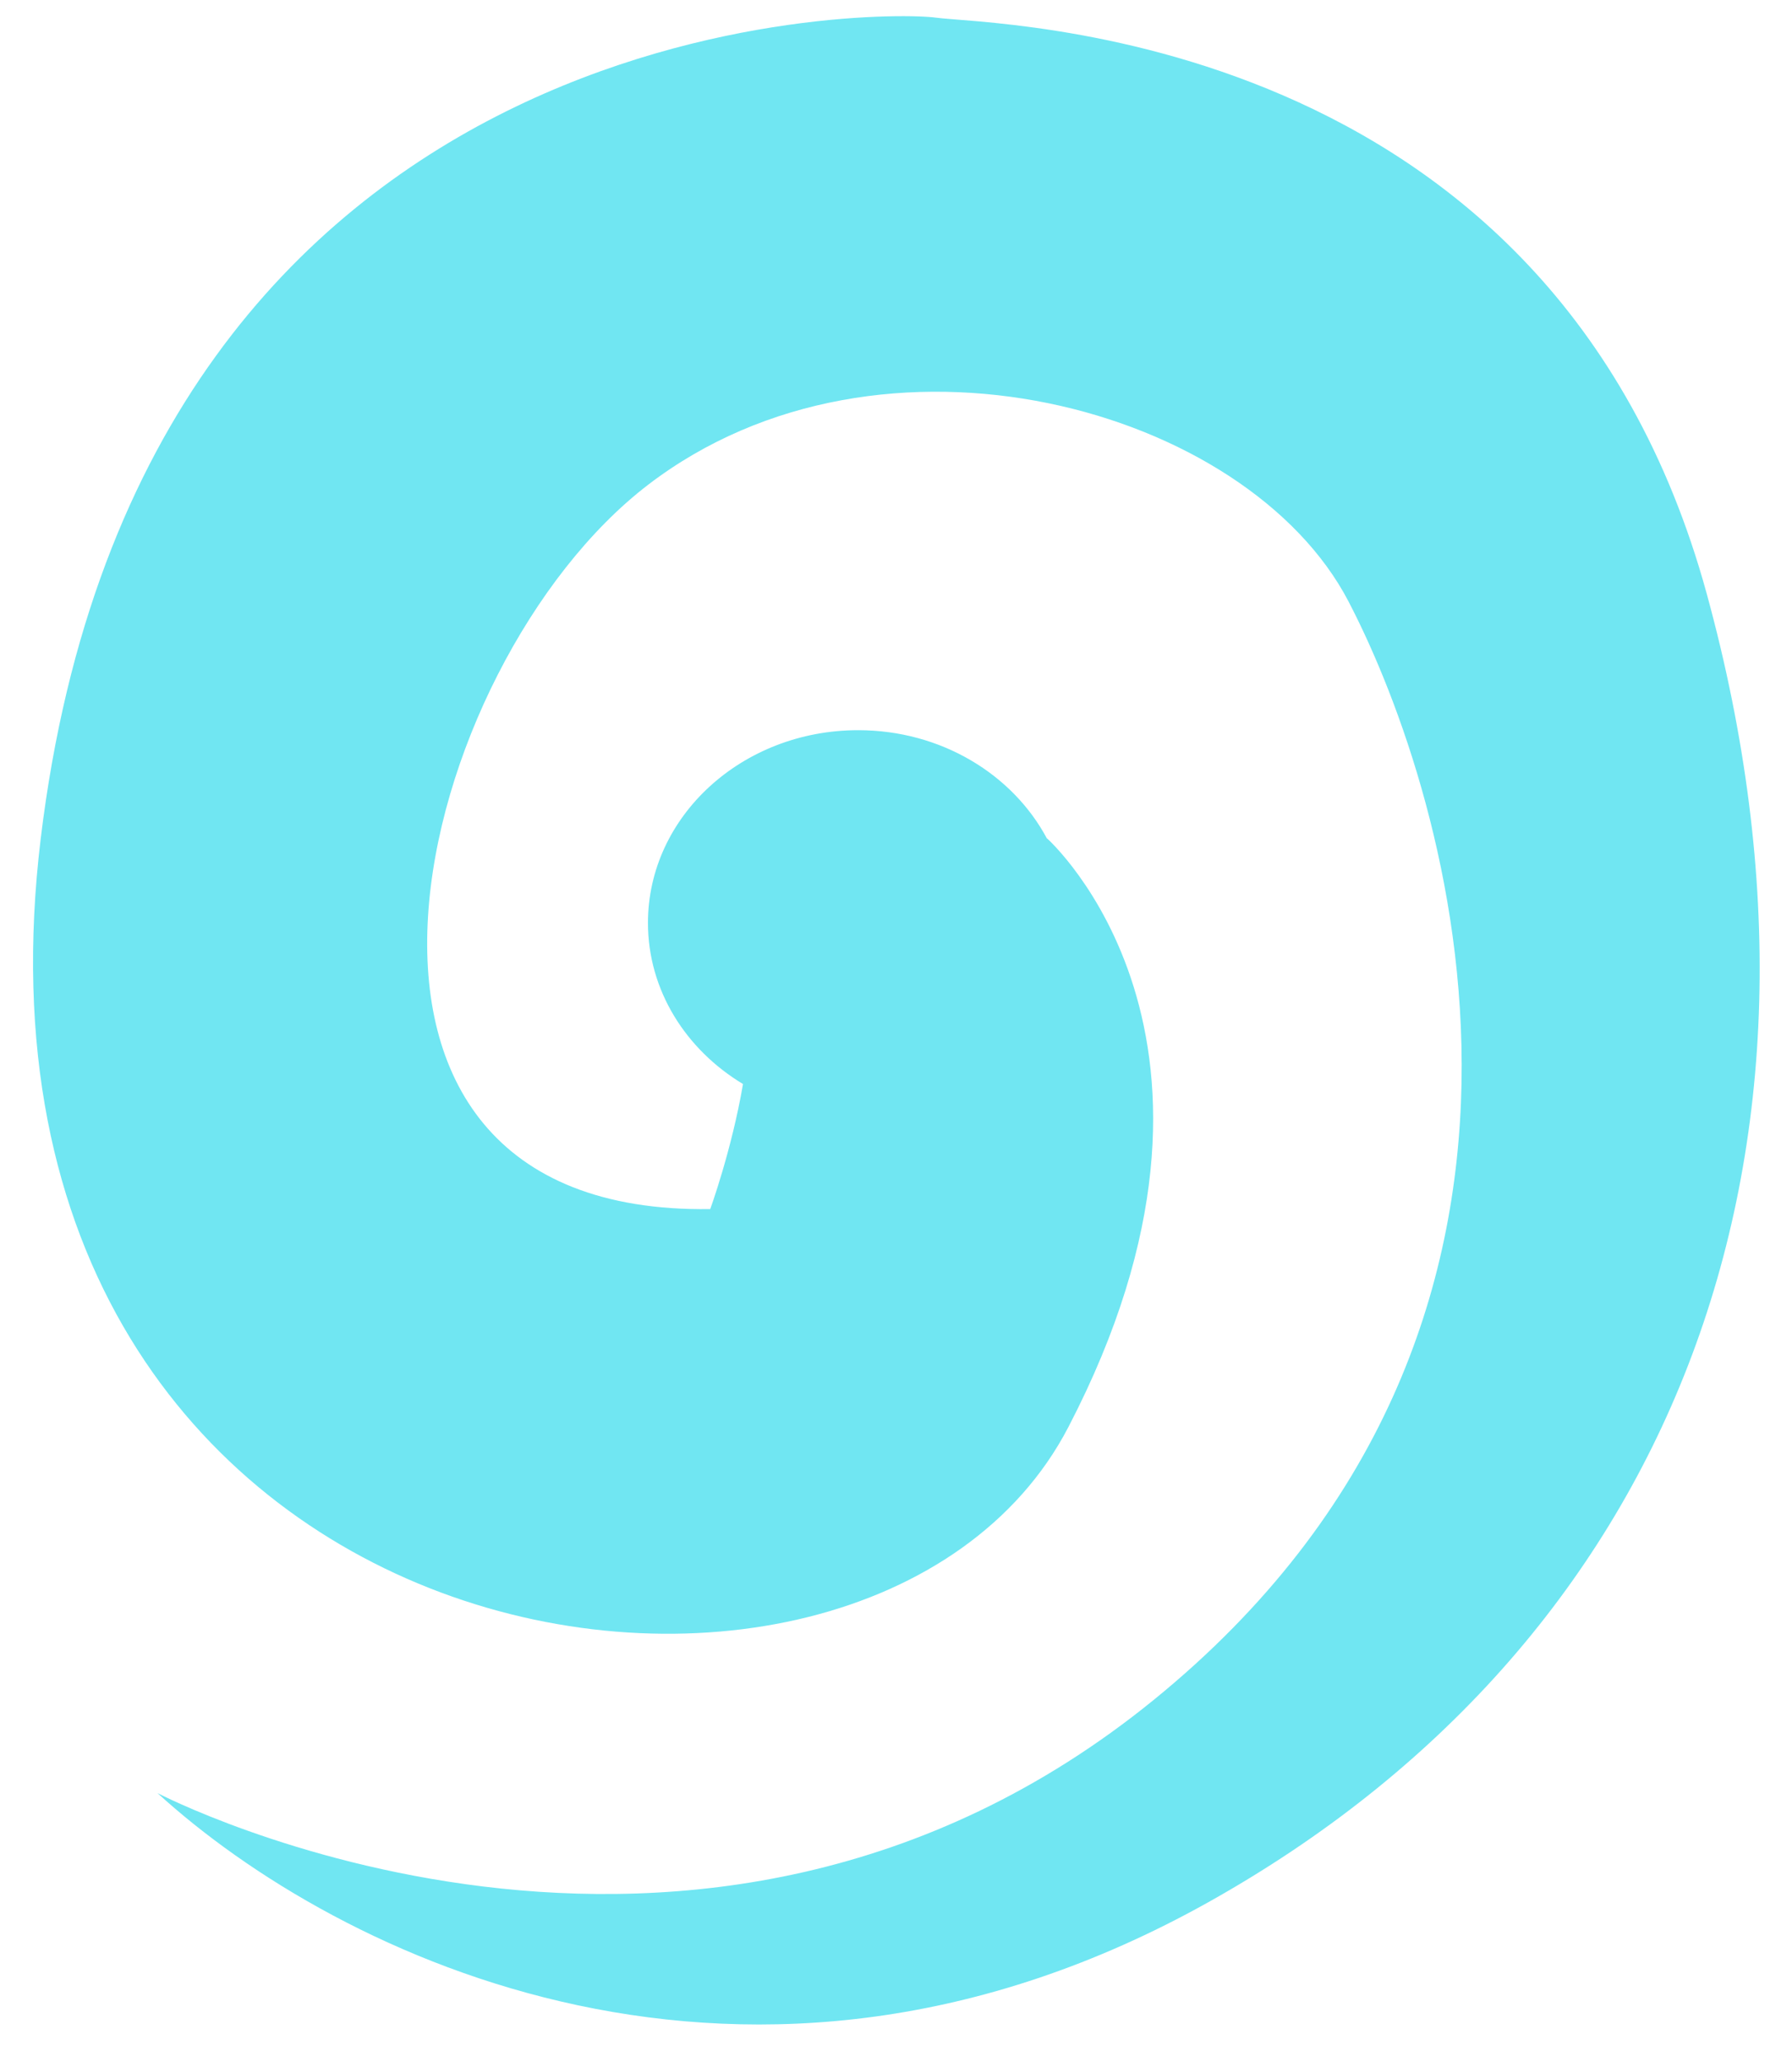 <?xml version="1.0" encoding="utf-8"?>
<!-- Generator: Adobe Illustrator 15.0.0, SVG Export Plug-In . SVG Version: 6.00 Build 0)  -->
<!DOCTYPE svg PUBLIC "-//W3C//DTD SVG 1.1//EN" "http://www.w3.org/Graphics/SVG/1.1/DTD/svg11.dtd">
<svg version="1.1" id="Layer_1" xmlns="http://www.w3.org/2000/svg" xmlns:xlink="http://www.w3.org/1999/xlink" x="0px" y="0px"
	 width="110.771px" height="127.423px" viewBox="590.625 365.964 110.771 127.423"
	 style="enable-background:new 590.625 365.964 110.771 127.423;" xml:space="preserve">
<style type="text/css">
<![CDATA[
	.st0{fill:#70E6F2;}
]]>
</style>
<path class="st0" d="M696.128,402.667c-9.625-35.13-44.273-35.13-47.643-35.611c-3.368-0.481-49.086-0.962-55.342,50.725
	s51.011,60.439,63.522,36.378c12.513-24.062-1.312-36.378-1.312-36.378l-0.011,0.008c-2.109-3.962-6.536-6.7-11.671-6.7
	c-7.175,0-12.993,5.333-12.993,11.91c0,4.167,2.339,7.829,5.875,9.958c-0.702,4.1-2.025,7.728-2.025,7.728
	c-26.952,0.396-18.286-33.687-3.85-44.755c14.438-11.068,37.055-4.812,43.312,7.219c6.256,12.031,16.361,44.755-12.031,67.854
	c-28.393,23.099-61.598,5.774-61.598,5.774c11.068,10.106,36.573,22.618,64.967,6.737
	C693.722,467.634,705.752,437.798,696.128,402.667z"/>
</svg>

